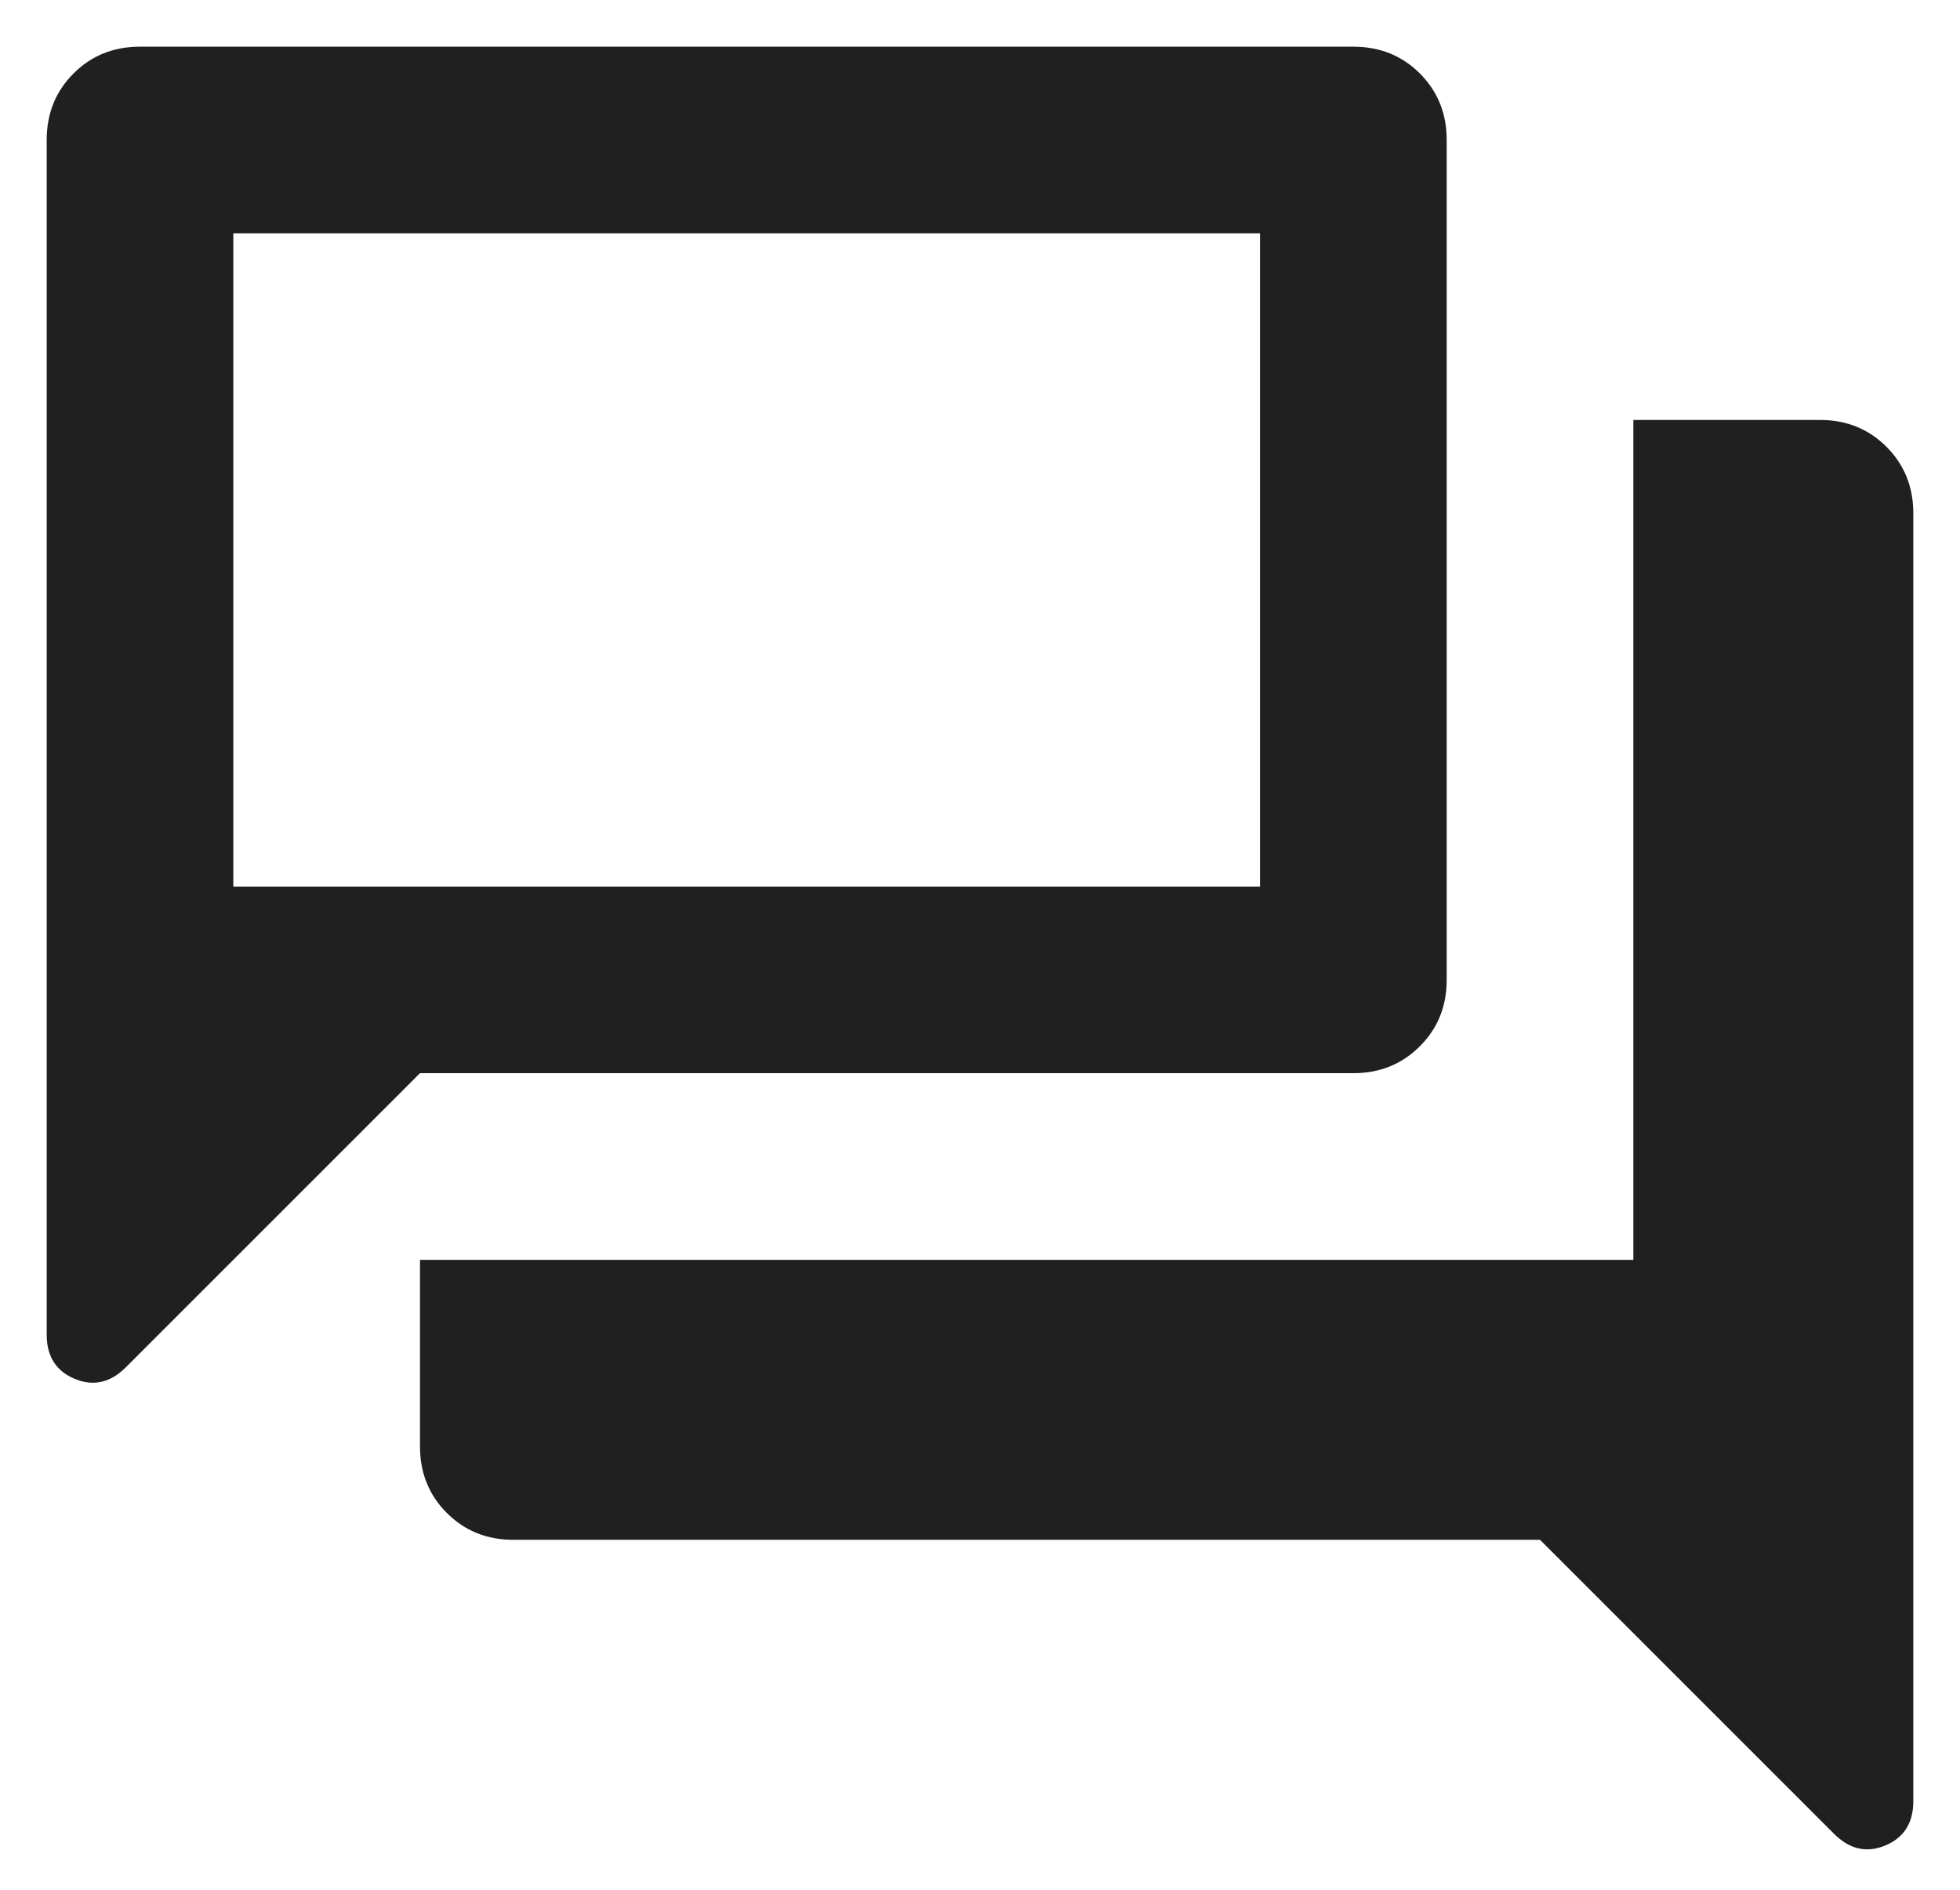 <svg width="28" height="27" viewBox="0 0 28 27" fill="none" xmlns="http://www.w3.org/2000/svg">
                                <path d="M0.667 19.067V2C0.667 1.622 0.795 1.305 1.051 1.049C1.306 0.794 1.622 0.667 2 0.667H19.333C19.711 0.667 20.027 0.794 20.283 1.049C20.539 1.305 20.667 1.622 20.667 2V14C20.667 14.378 20.539 14.694 20.283 14.949C20.027 15.205 19.711 15.333 19.333 15.333H6L1.8 19.533C1.578 19.756 1.333 19.811 1.067 19.7C0.8 19.589 0.667 19.378 0.667 19.067ZM7.333 22C6.956 22 6.639 21.872 6.383 21.616C6.128 21.361 6 21.044 6 20.667V18H23.333V6H26C26.378 6 26.694 6.128 26.949 6.383C27.205 6.639 27.333 6.956 27.333 7.333V25.733C27.333 26.044 27.2 26.256 26.933 26.367C26.667 26.478 26.422 26.422 26.2 26.2L22 22H7.333ZM18 3.333H3.333V12.667H18V3.333Z" fill="#202020"></path>
                            </svg>